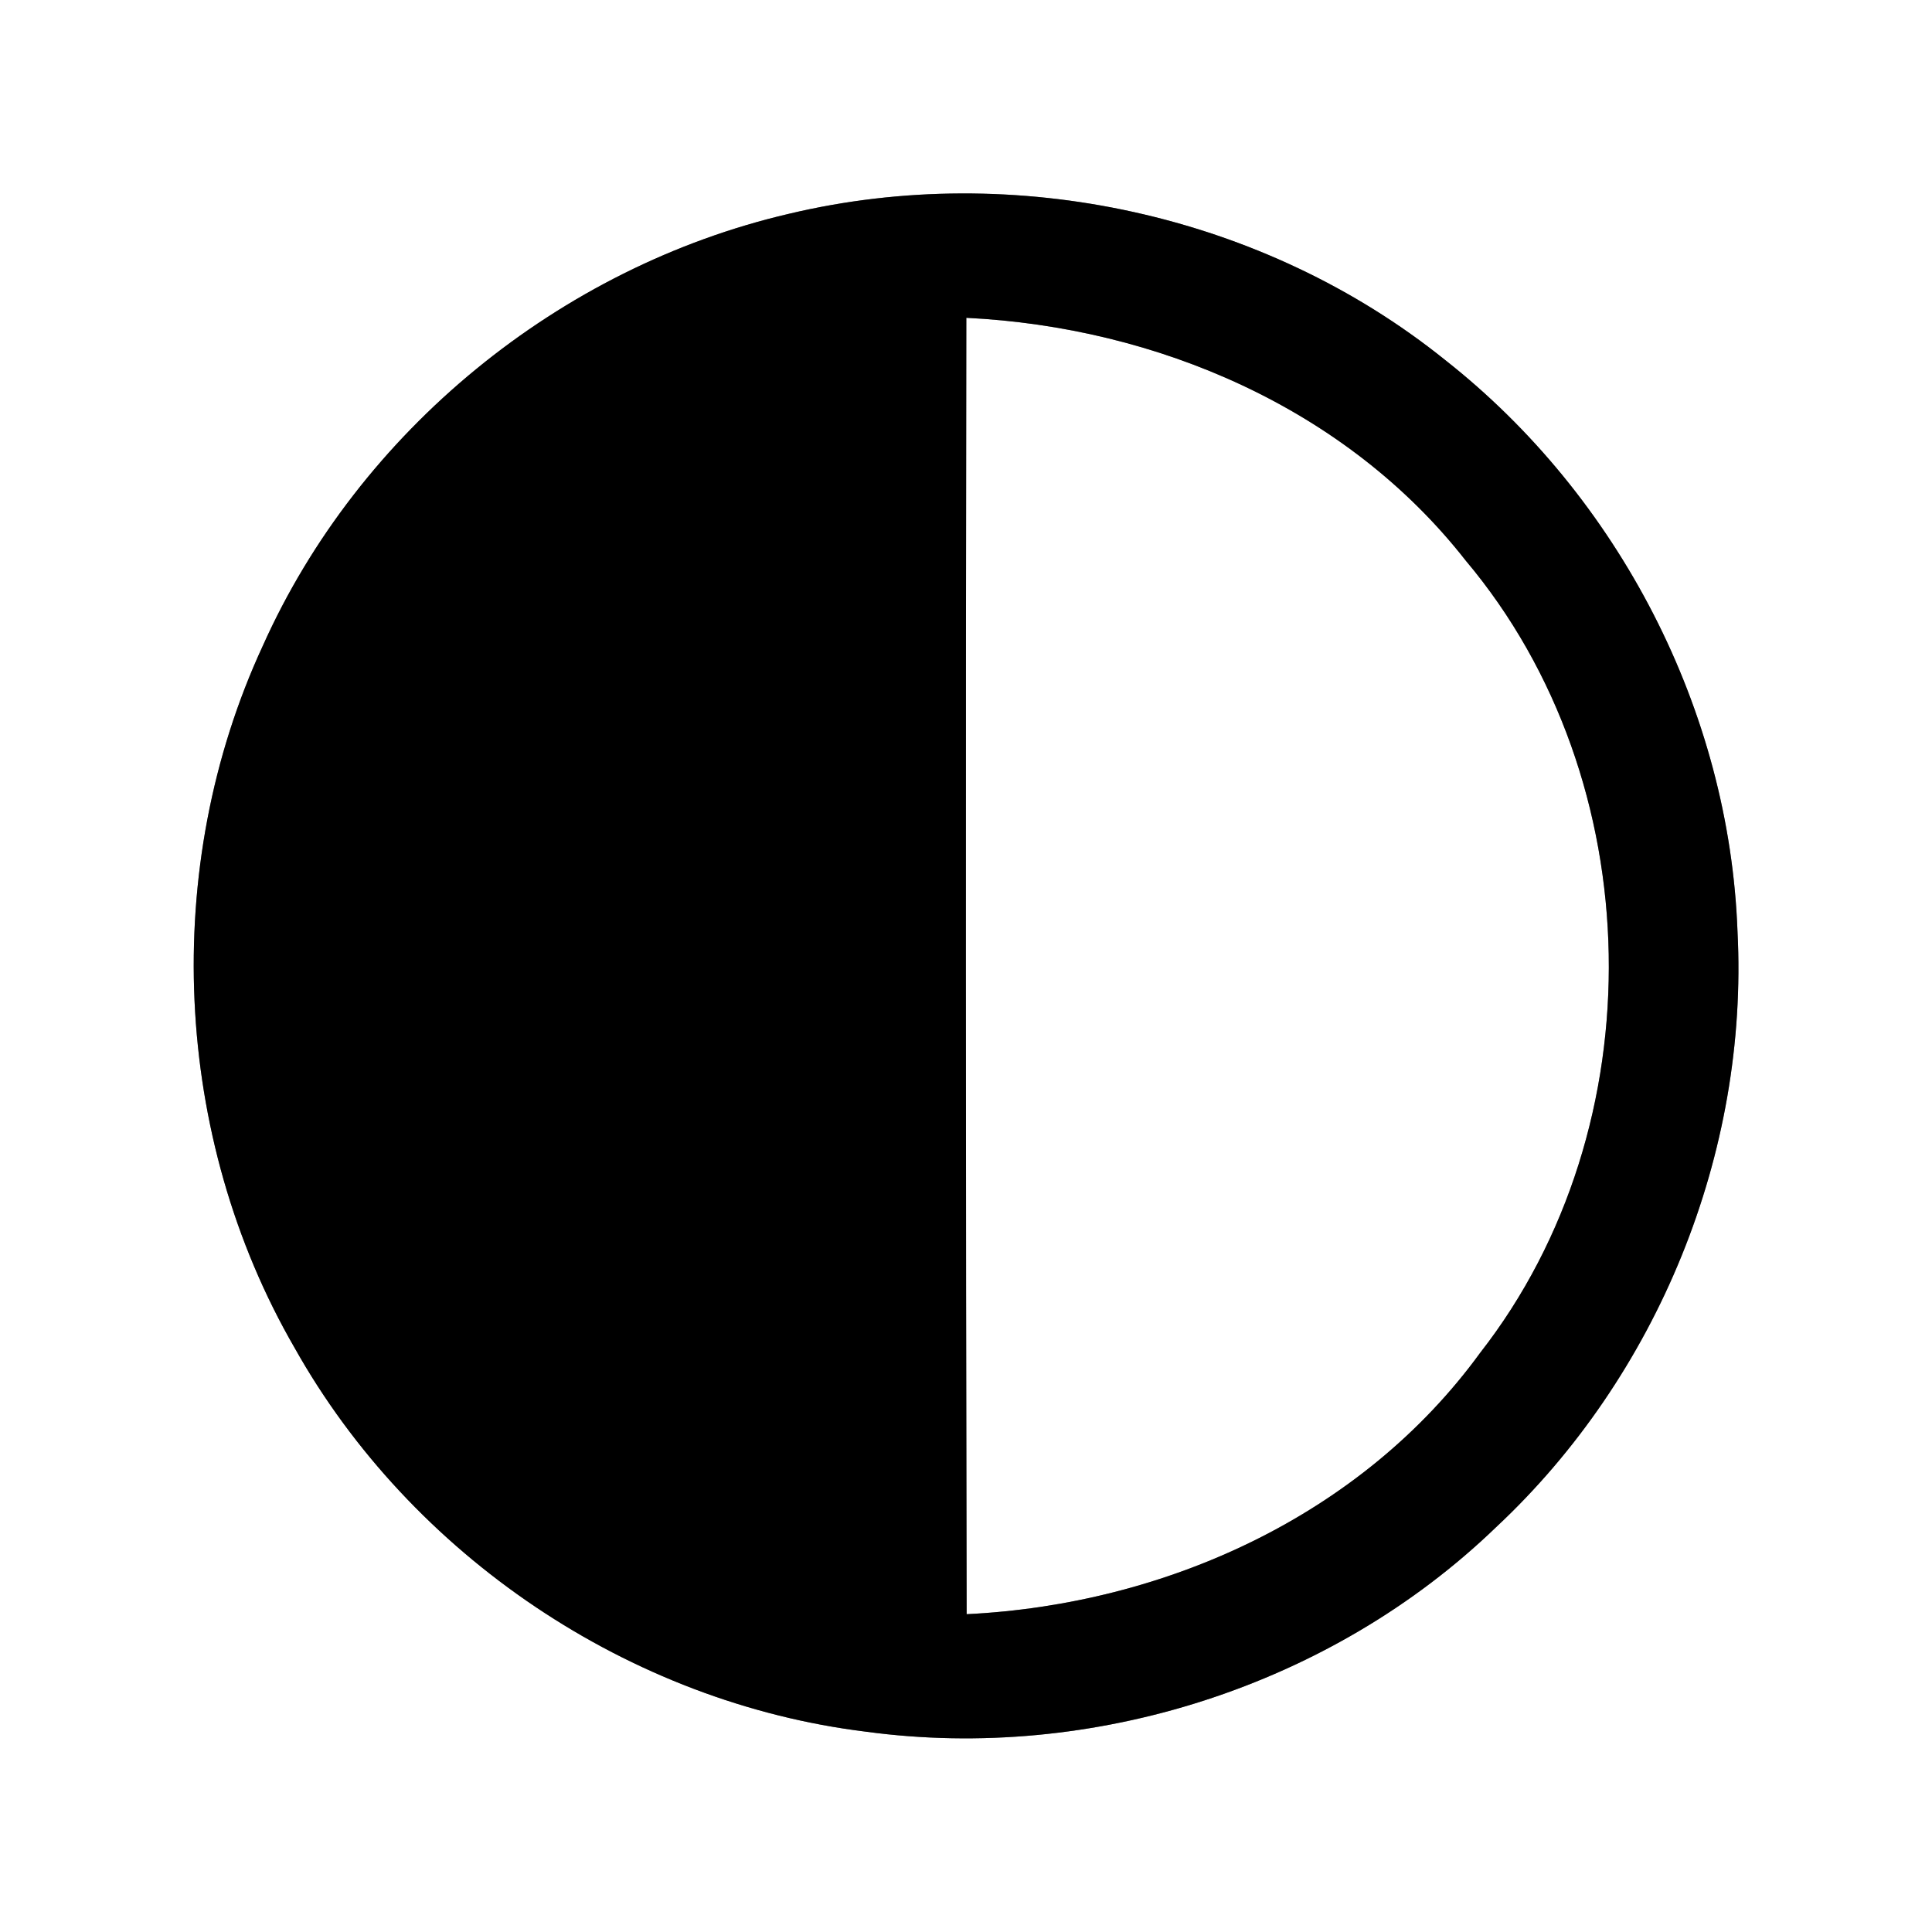 <?xml version="1.0" encoding="UTF-8" ?>
<!DOCTYPE svg PUBLIC "-//W3C//DTD SVG 1.1//EN" "http://www.w3.org/Graphics/SVG/1.1/DTD/svg11.dtd">
<svg width="60pt" height="60pt" viewBox="0 0 60 60" version="1.1" xmlns="http://www.w3.org/2000/svg">
<rect x="0" y="0" width="60" height="60" fill="#808080" stroke="none"/>
<g id="#ffffffff">
<path fill="#ffffff" opacity="1.00" d=" M 0.00 0.00 L 60.00 0.00 L 60.00 60.00 L 0.00 60.00 L 0.00 0.00 M 24.50 6.64 C 17.38 8.30 11.15 13.38 8.16 20.06 C 4.98 26.93 5.36 35.31 9.15 41.86 C 12.77 48.31 19.55 52.88 26.90 53.78 C 33.93 54.73 41.35 52.36 46.46 47.43 C 51.48 42.74 54.31 35.81 53.96 28.93 C 53.71 22.06 50.27 15.42 44.88 11.18 C 39.25 6.65 31.51 4.97 24.50 6.64 Z" />
<path fill="#ffffff" opacity="1.00" d=" M 30.01 9.87 C 35.93 10.16 41.82 12.68 45.52 17.41 C 51.27 24.24 51.46 34.98 45.97 42.01 C 42.29 47.07 36.18 49.83 30.02 50.13 C 29.99 36.71 29.99 23.29 30.01 9.87 Z" />
</g>
<g id="#000000ff">
<path fill="#000000" opacity="1.00" d=" M 24.50 6.64 C 31.51 4.97 39.25 6.65 44.88 11.18 C 50.27 15.42 53.71 22.06 53.96 28.93 C 54.31 35.81 51.48 42.74 46.46 47.43 C 41.35 52.36 33.93 54.73 26.90 53.78 C 19.55 52.88 12.77 48.31 9.15 41.86 C 5.36 35.31 4.98 26.93 8.16 20.06 C 11.15 13.38 17.38 8.30 24.50 6.64 M 30.01 9.87 C 29.99 23.29 29.99 36.71 30.02 50.13 C 36.18 49.83 42.29 47.07 45.97 42.01 C 51.46 34.98 51.27 24.24 45.52 17.41 C 41.82 12.68 35.93 10.16 30.01 9.87 Z" />
</g>
</svg>
